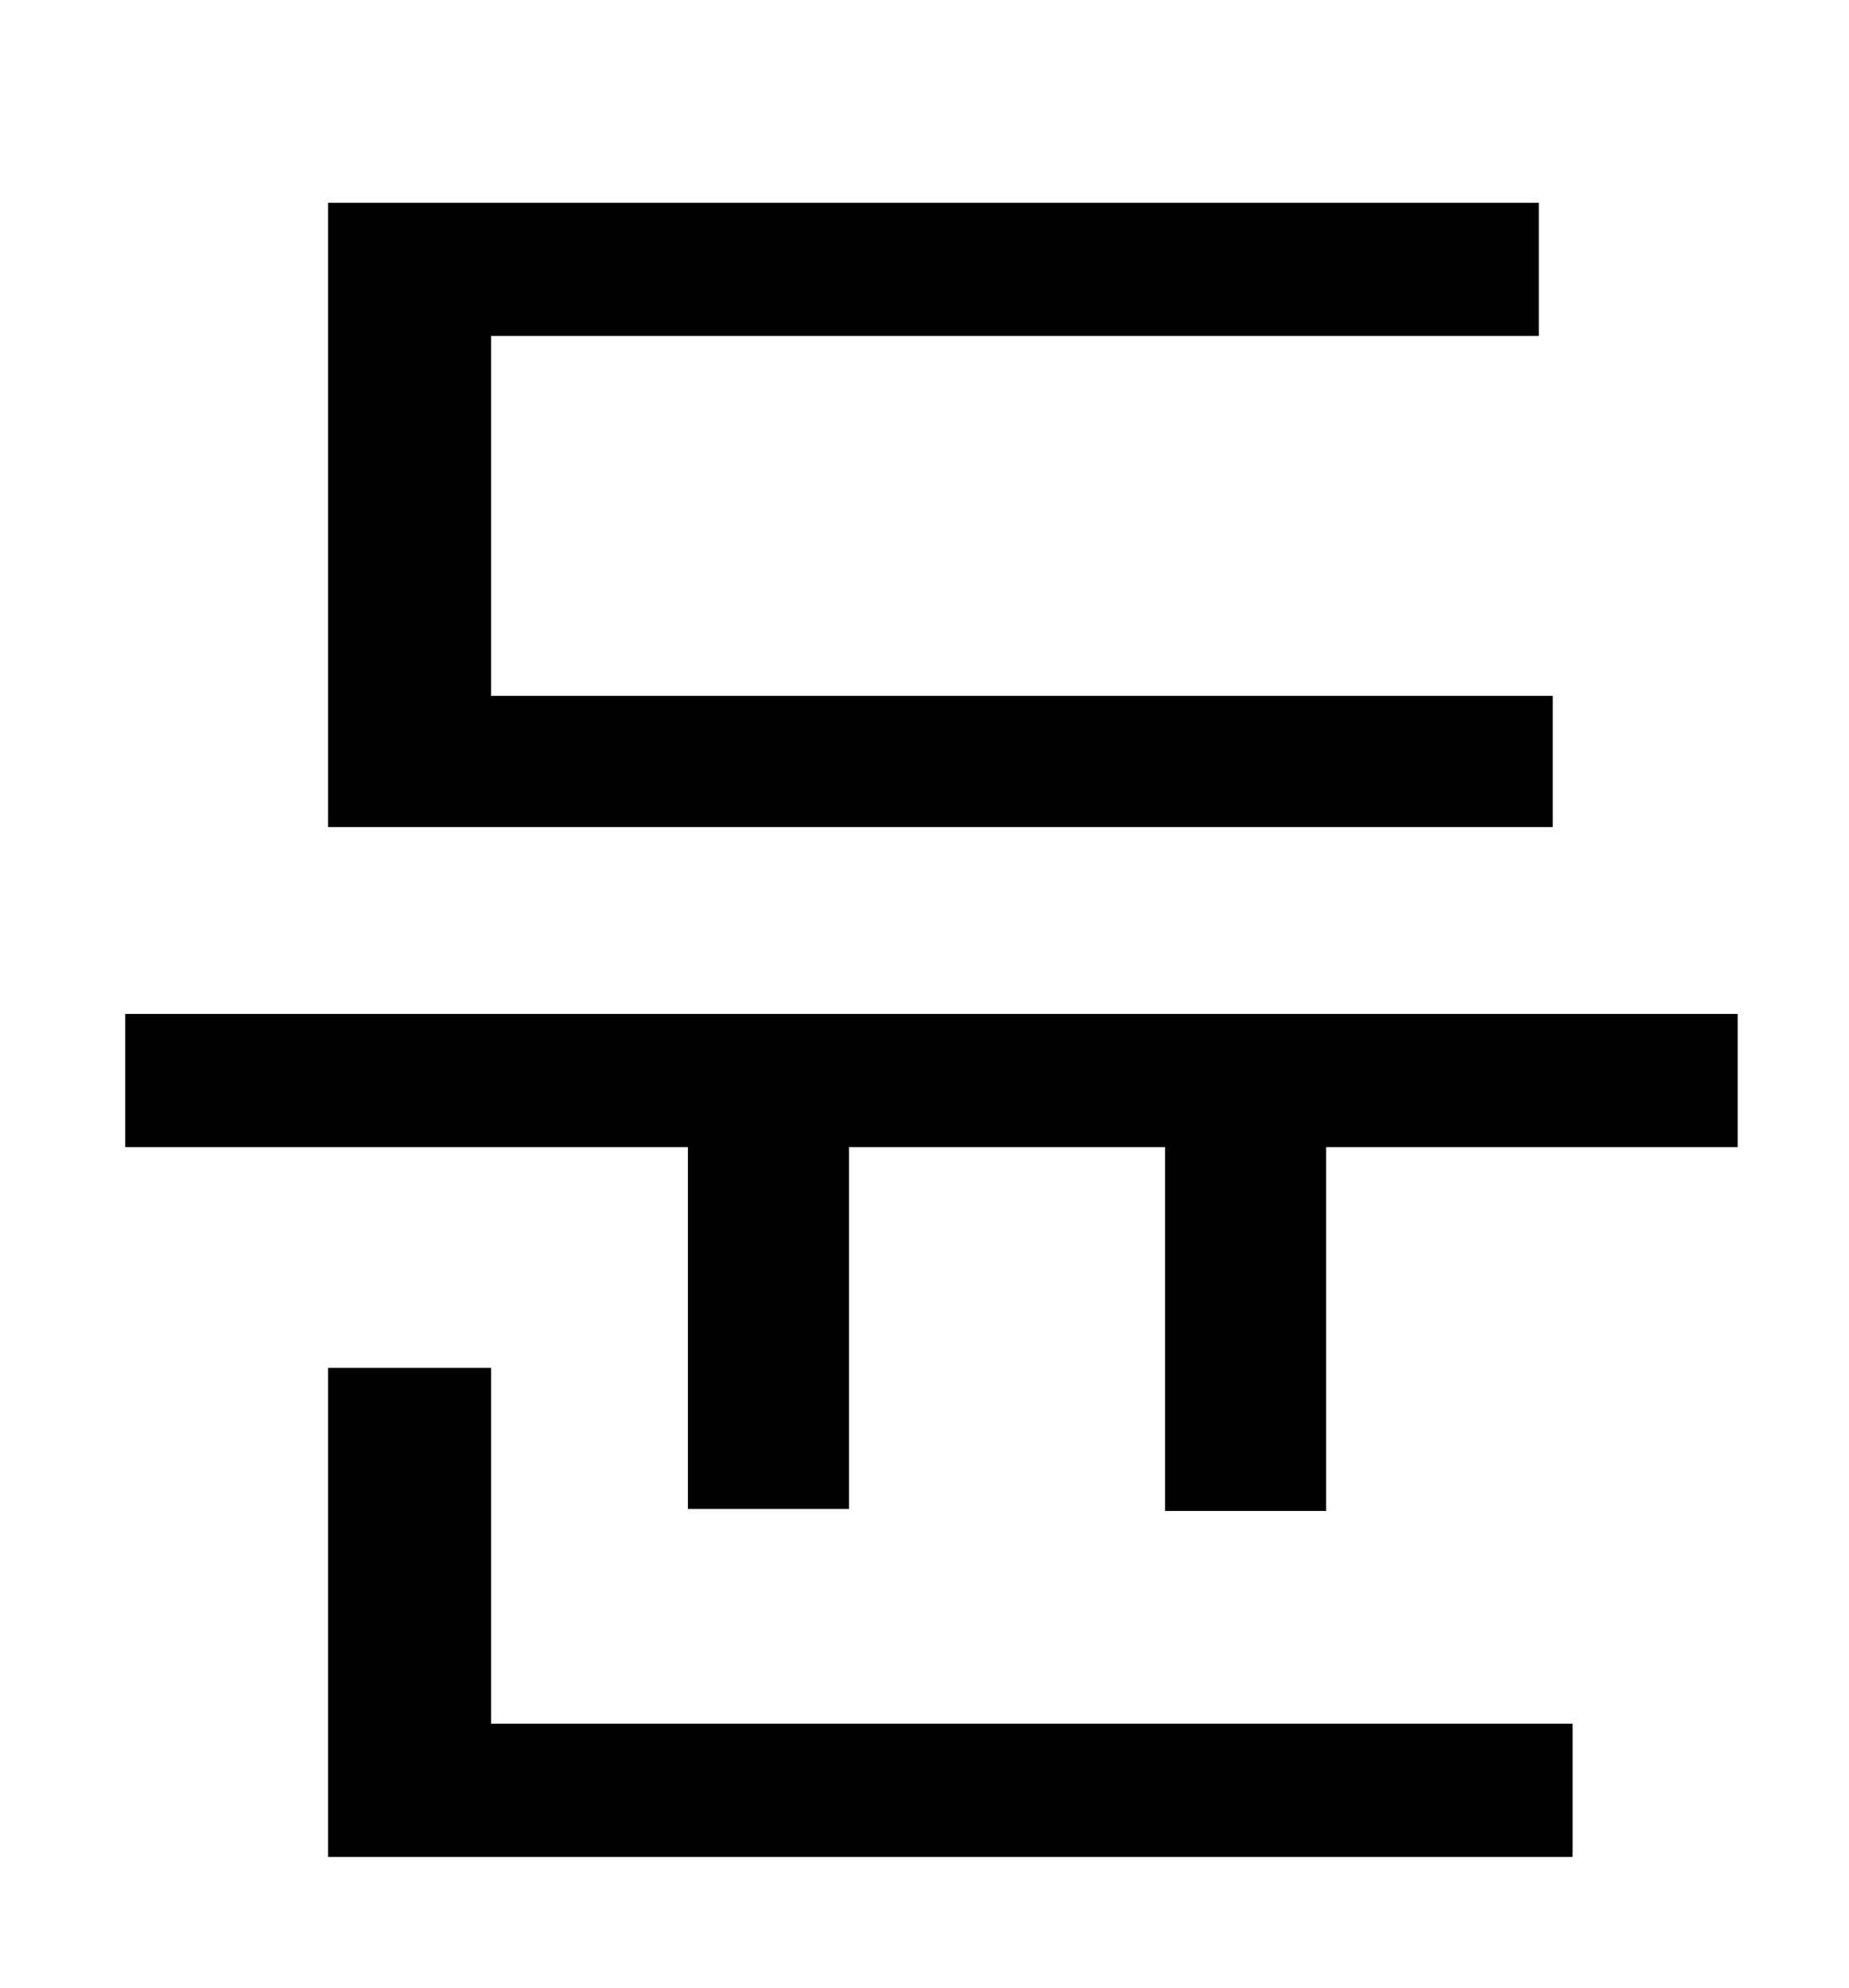 <?xml version="1.0" standalone="no"?>
<!DOCTYPE svg PUBLIC "-//W3C//DTD SVG 1.1//EN" "http://www.w3.org/Graphics/SVG/1.1/DTD/svg11.dtd" >
<svg xmlns="http://www.w3.org/2000/svg" xmlns:xlink="http://www.w3.org/1999/xlink" version="1.1" viewBox="-10 0 930 1000">
   <path fill="currentColor"
d="M771 350v66h-616v-314h609v67h-527v181h534zM237 688v179h544v67h-626v-246h82zM53 510h811v67h-207v183h-81v-183h-159v182h-81v-182h-283v-67z" />
</svg>
